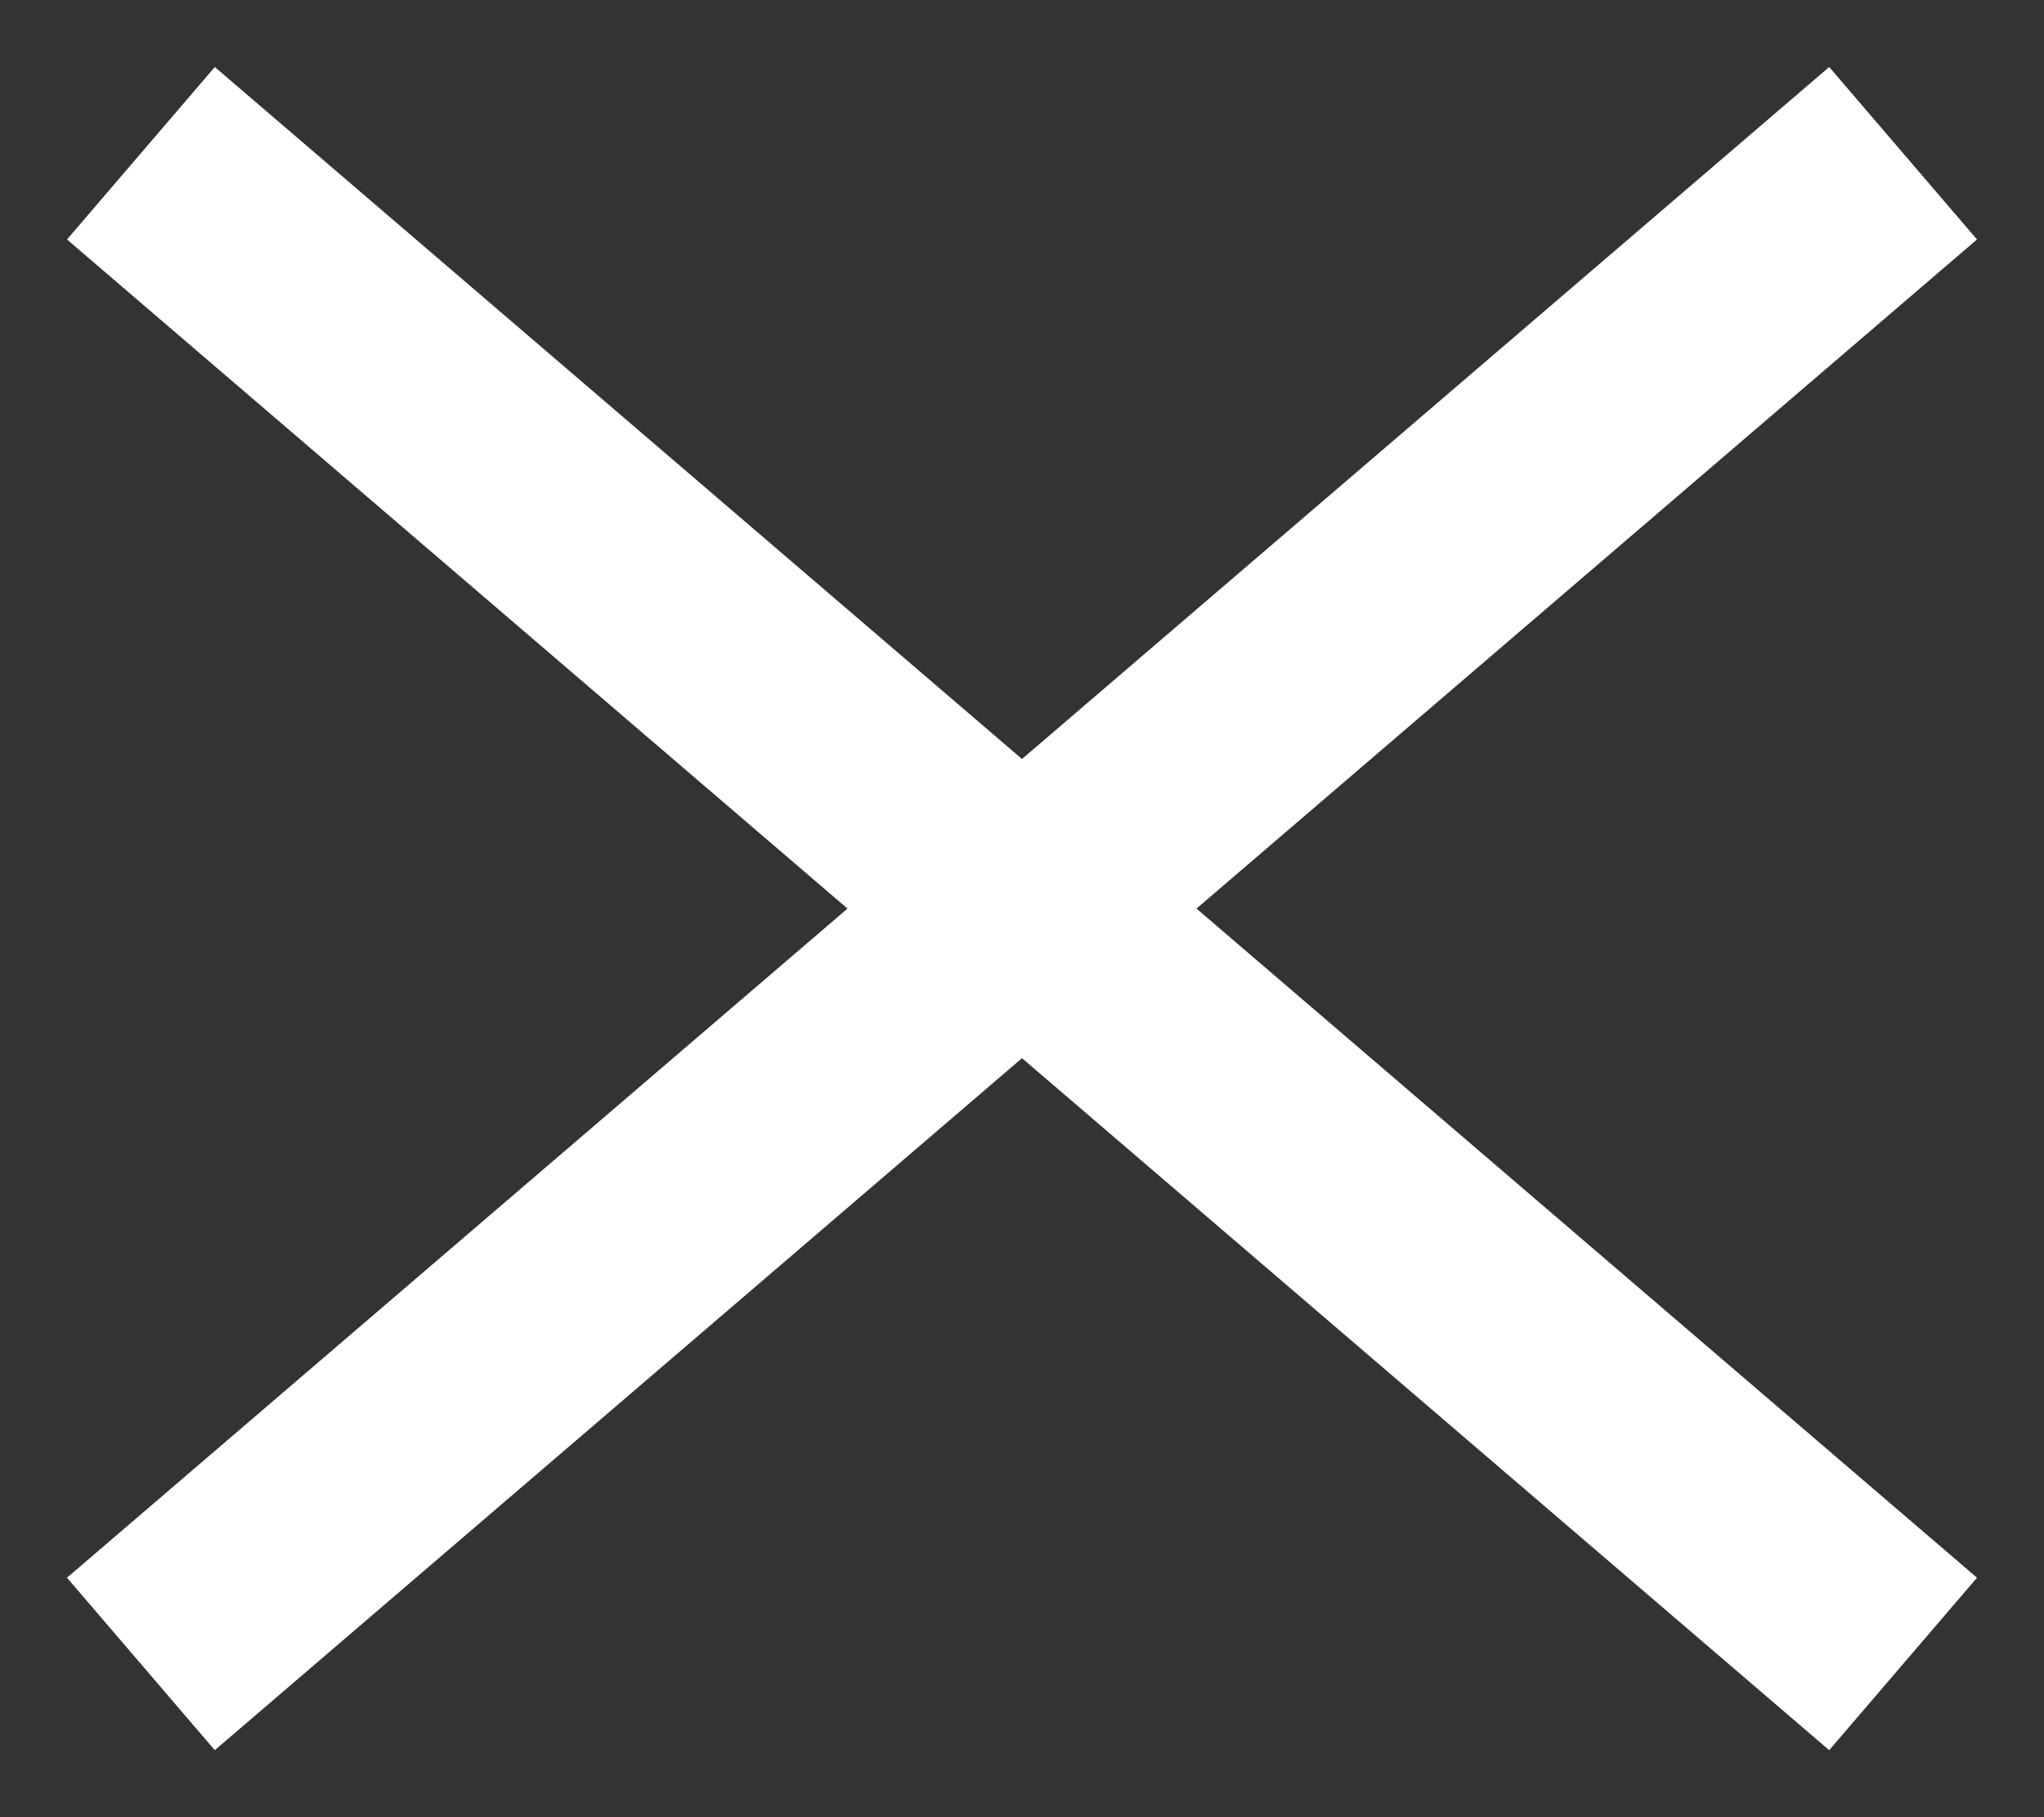 
<svg width="18px" height="16px" viewBox="0 0 18 16" version="1.1" xmlns="http://www.w3.org/2000/svg" xmlns:xlink="http://www.w3.org/1999/xlink">
    <rect x="0" y="0" width="18" height="16" fill="#333333" stroke="none"/>
    <g id="Page-1" stroke="none" stroke-width="1" fill="none" fill-rule="evenodd" stroke-linecap="square">
        <g id="Desktop" transform="translate(-95, -15)" stroke="#FFFFFF" stroke-width="2">
            <path d="M111,17 L97,29" id="Line-6"></path>
            <path d="M111,17 L97,29" id="Line-6" transform="translate(104, 23.5) scale(-1, 1) translate(-104, -23.5) "></path>
        </g>
    </g>
</svg>
